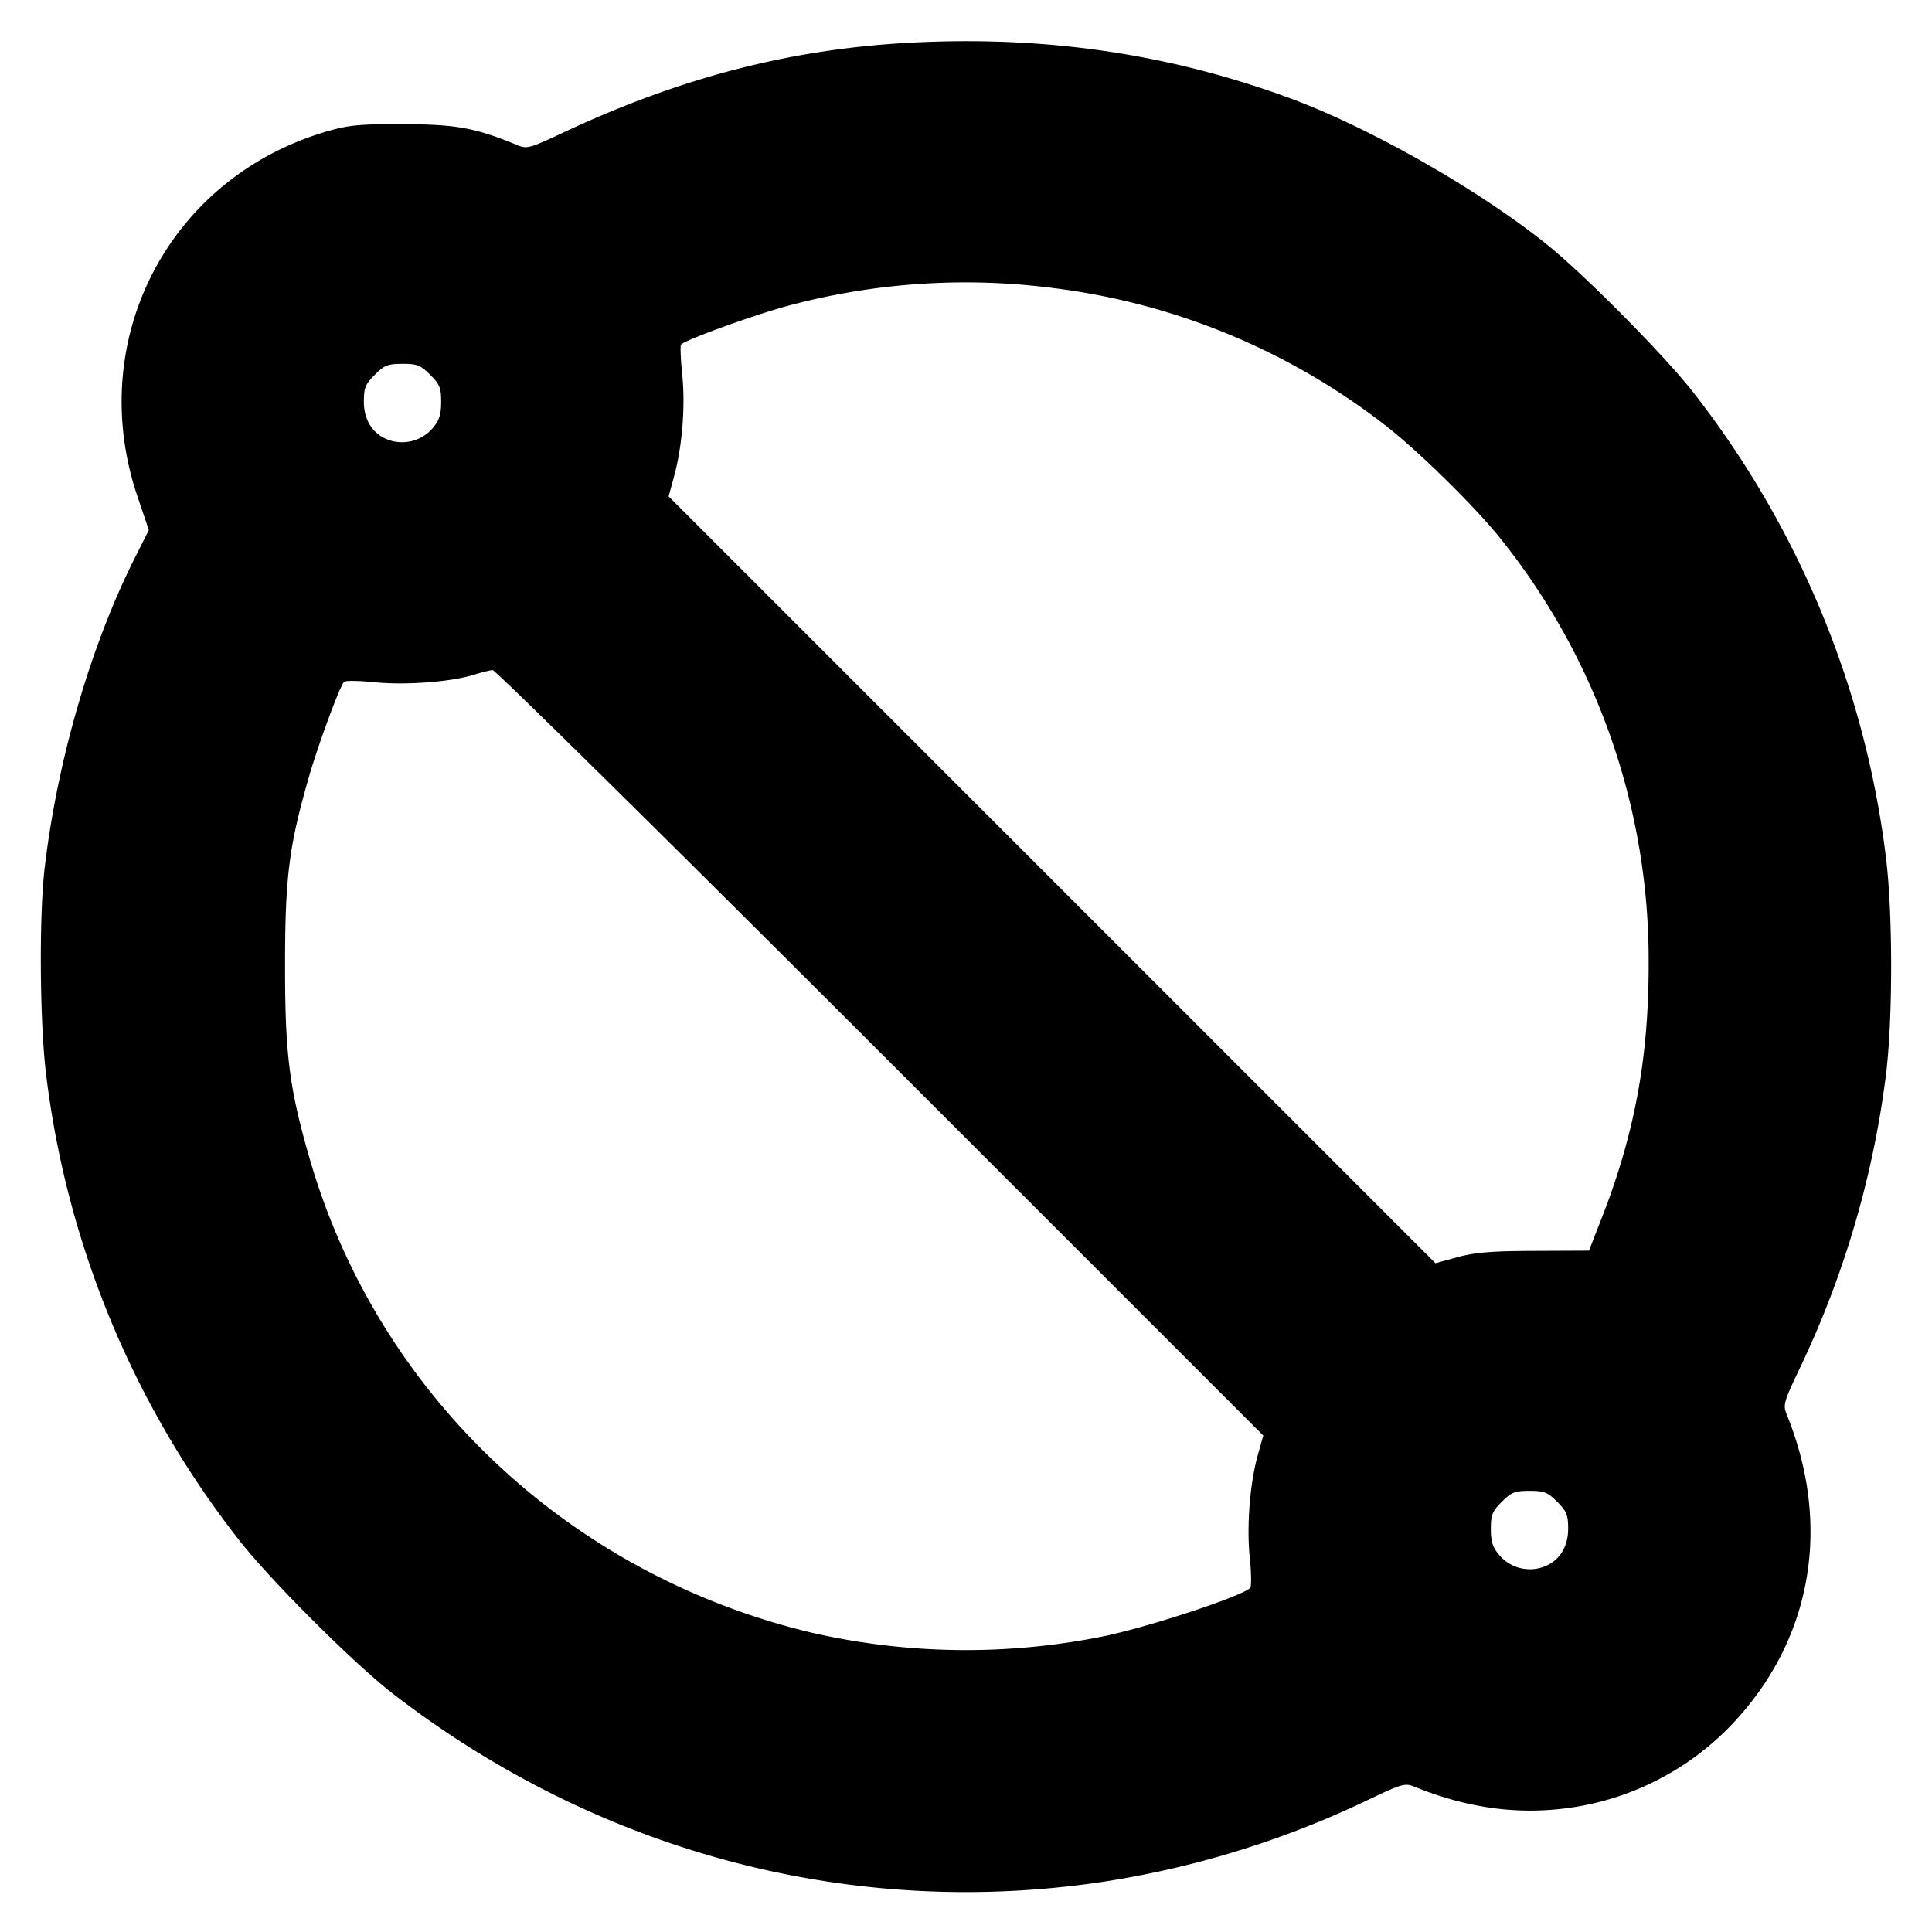 <svg xmlns="http://www.w3.org/2000/svg" width="24" height="24" fill="none" stroke="currentColor" stroke-linecap="round" stroke-linejoin="round" stroke-width="3"><path fill="#000" fill-rule="evenodd" stroke="none" d="M11.415.525C9.882.593 8.488.947 6.994 1.648c-.415.195-.448.204-.567.155-.521-.215-.754-.258-1.407-.26-.551-.003-.683.01-.952.087-1.967.571-3.018 2.587-2.362 4.532l.143.422-.18.358C1.124 8.03.712 9.449.555 10.78c-.072.61-.061 1.957.021 2.593a11.66 11.66 0 0 0 2.385 5.747c.378.489 1.43 1.541 1.919 1.919 2.55 1.971 5.695 2.805 8.812 2.339a11.7 11.7 0 0 0 3.321-1.028c.407-.193.44-.202.56-.154.605.246 1.192.338 1.778.279a3.45 3.45 0 0 0 2.157-1.047c.998-1.045 1.252-2.466.688-3.855-.048-.12-.039-.153.154-.56a11.9 11.9 0 0 0 1.075-3.637c.09-.692.09-2.05 0-2.749a11.7 11.7 0 0 0-2.386-5.747c-.354-.457-1.368-1.481-1.839-1.856-.853-.681-2.192-1.441-3.173-1.803-1.471-.542-2.974-.769-4.612-.696m1.705 3.058a8.4 8.4 0 0 1 4.08 1.694c.409.314 1.142 1.035 1.45 1.426a8.37 8.37 0 0 1 1.83 5.284c0 1.152-.174 2.096-.578 3.131l-.163.418-.68.003c-.534.002-.738.019-.953.078l-.274.075-4.763-4.763-4.763-4.763.069-.253c.1-.371.14-.866.1-1.257-.019-.189-.026-.358-.016-.374.031-.05.858-.353 1.303-.476a8.5 8.5 0 0 1 3.358-.223M5.344 4.656c.119.119.136.162.136.337 0 .157-.022.227-.103.323a.5.5 0 0 1-.514.16c-.214-.059-.343-.241-.343-.483 0-.175.017-.218.136-.337S4.817 4.52 5 4.52s.224.016.344.136m5.592 8.42 4.757 4.757-.066.235c-.1.354-.142.885-.102 1.28.02.191.022.361.005.378-.103.102-1.212.47-1.79.594a8.6 8.6 0 0 1-3.66-.039c-3.019-.721-5.394-2.968-6.237-5.901-.251-.87-.303-1.289-.302-2.4.001-1.094.049-1.466.294-2.32.118-.411.386-1.136.439-1.19.017-.017.187-.015.378.005.383.039.95-.004 1.231-.092.097-.03.204-.057.237-.059s2.2 2.136 4.816 4.752m8.408 5.58c.119.119.136.162.136.337 0 .242-.129.424-.343.483a.5.5 0 0 1-.514-.16c-.081-.096-.103-.166-.103-.323 0-.175.017-.218.136-.337s.161-.136.344-.136.224.016.344.136"/></svg>